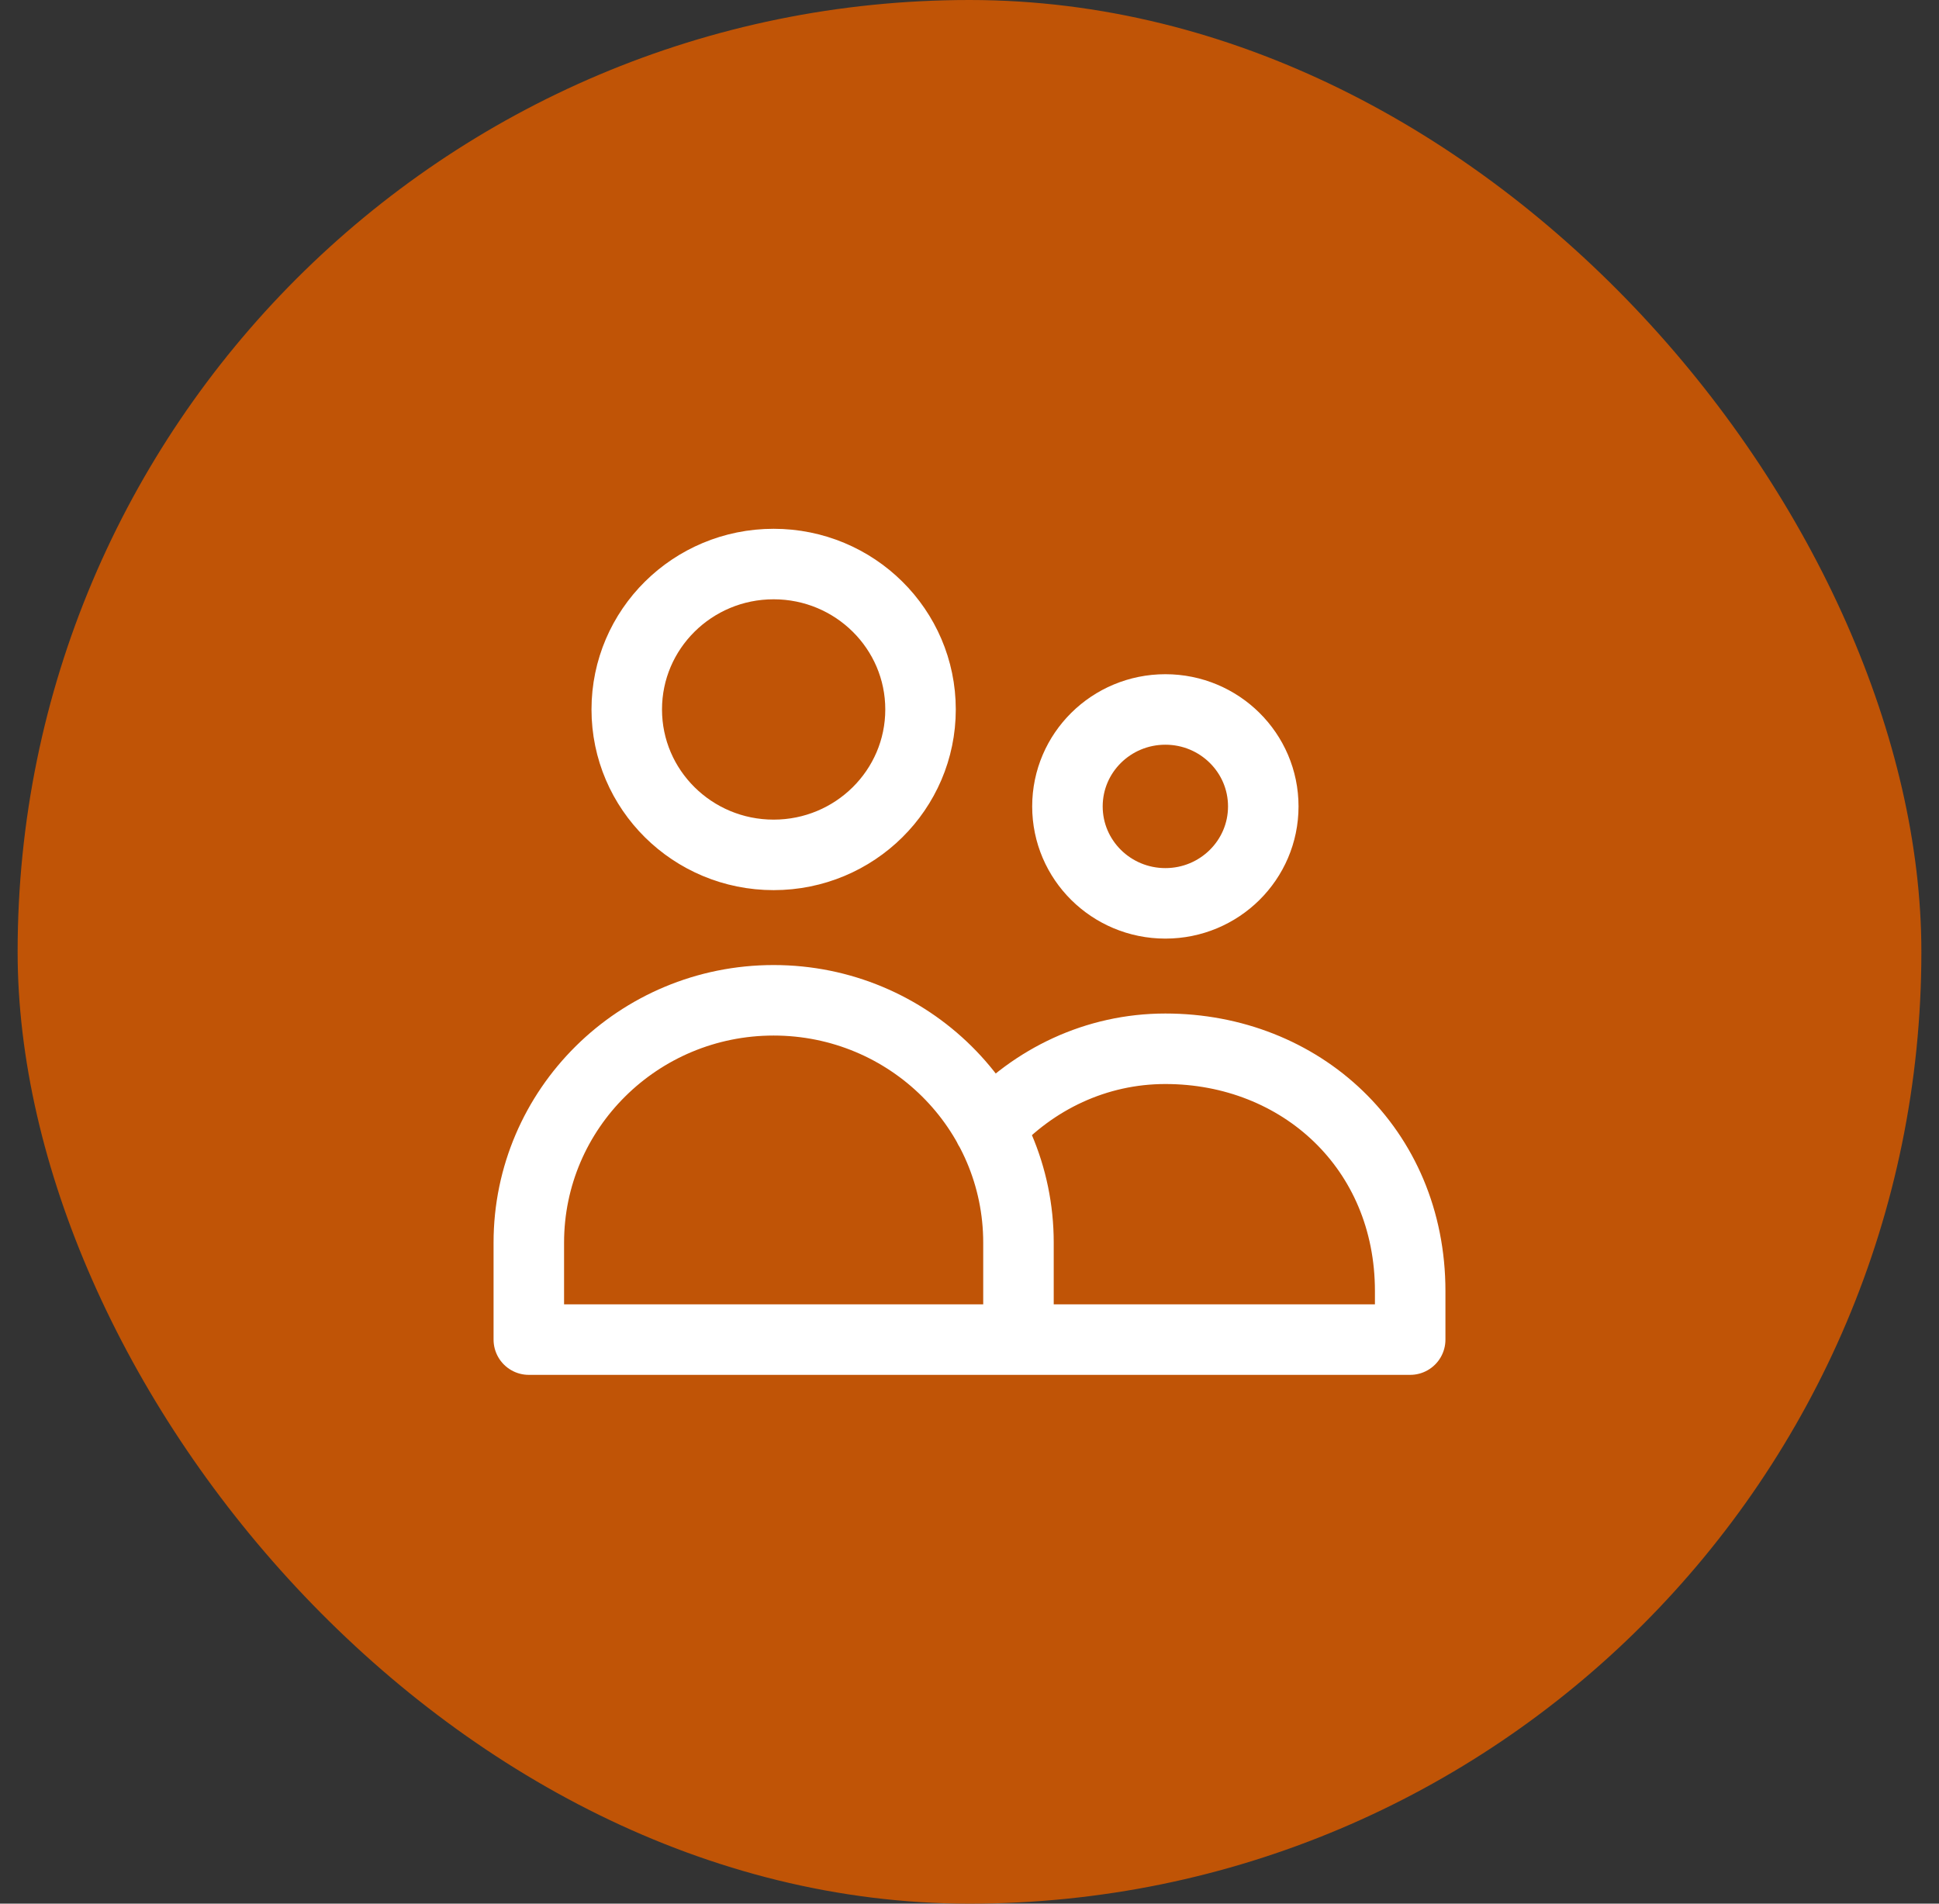 <svg width="55" height="54" viewBox="0 0 55 54" fill="none" xmlns="http://www.w3.org/2000/svg">
<rect x="0" y="0" width="55" height="54" fill="#333333" stroke="none"/>
<rect x="0.5" width="54" height="54" rx="27" fill="#C05406"/>
<path d="M28.889 38V35.25C28.889 31.453 25.78 28.375 21.944 28.375C18.109 28.375 15 31.453 15 35.25V38H28.889ZM28.889 38H40V36.625C40 32.575 36.891 29.75 33.056 29.75C31.093 29.75 29.32 30.61 28.057 31.993M26.111 20.125C26.111 22.403 24.246 24.25 21.944 24.25C19.643 24.25 17.778 22.403 17.778 20.125C17.778 17.847 19.643 16 21.944 16C24.246 16 26.111 17.847 26.111 20.125ZM35.833 22.875C35.833 24.394 34.59 25.625 33.056 25.625C31.521 25.625 30.278 24.394 30.278 22.875C30.278 21.356 31.521 20.125 33.056 20.125C34.59 20.125 35.833 21.356 35.833 22.875Z" stroke="white" stroke-width="2" stroke-linecap="round" stroke-linejoin="round"/>
</svg>
